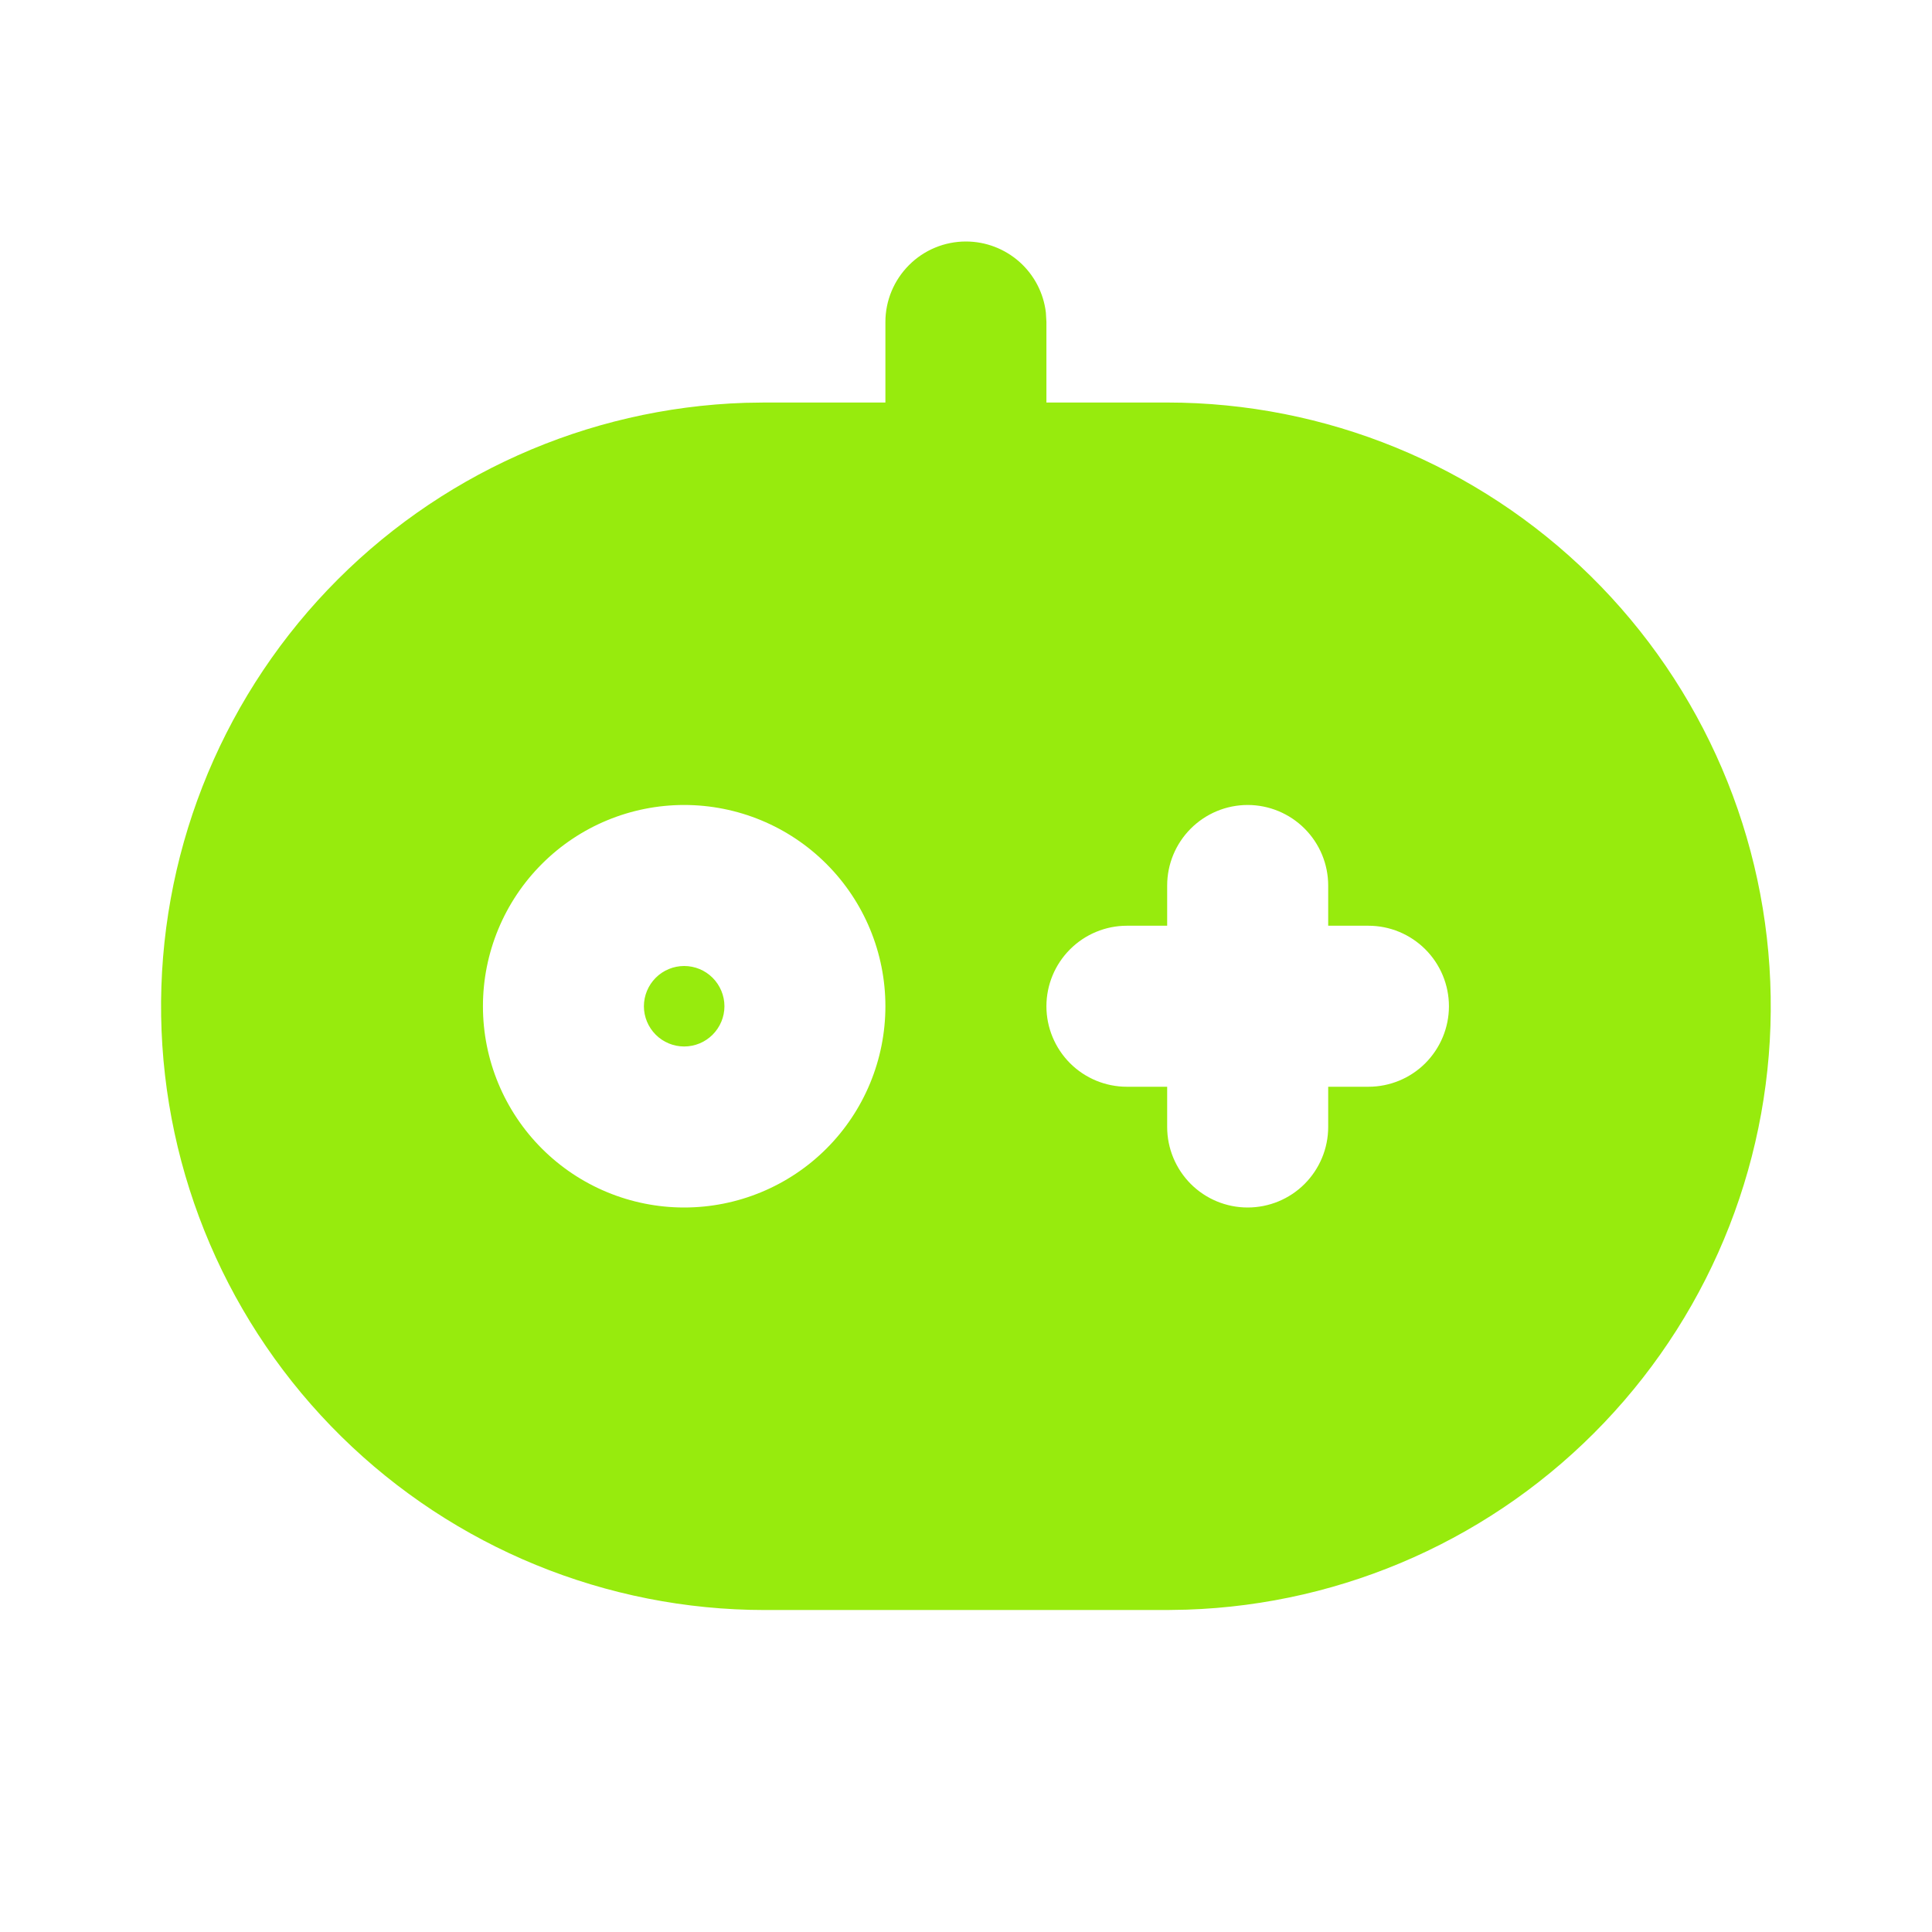 <svg width="32" height="32" viewBox="0 0 32 32" fill="none" xmlns="http://www.w3.org/2000/svg">
<path d="M15.999 4C16.325 4 16.64 4.12 16.885 4.337C17.129 4.554 17.285 4.853 17.323 5.177L17.332 5.333V6.667H19.332C21.956 6.667 24.474 7.699 26.344 9.539C28.214 11.38 29.286 13.881 29.328 16.505C29.371 19.128 28.381 21.663 26.571 23.563C24.762 25.463 22.278 26.576 19.656 26.661L19.332 26.667H12.665C10.042 26.666 7.523 25.634 5.654 23.794C3.784 21.953 2.712 19.452 2.669 16.829C2.627 14.205 3.617 11.67 5.426 9.77C7.236 7.87 9.719 6.758 12.341 6.672L12.665 6.667H14.665V5.333C14.665 4.98 14.806 4.641 15.056 4.391C15.306 4.14 15.645 4 15.999 4ZM20.665 13.333C20.312 13.333 19.973 13.474 19.723 13.724C19.473 13.974 19.332 14.313 19.332 14.667V15.333H18.665C18.312 15.333 17.973 15.474 17.723 15.724C17.473 15.974 17.332 16.313 17.332 16.667C17.332 17.02 17.473 17.359 17.723 17.61C17.973 17.86 18.312 18 18.665 18H19.332V18.667C19.332 19.02 19.473 19.359 19.723 19.61C19.973 19.86 20.312 20 20.665 20C21.019 20 21.358 19.86 21.608 19.61C21.858 19.359 21.999 19.02 21.999 18.667V18H22.665C23.019 18 23.358 17.86 23.608 17.61C23.858 17.359 23.999 17.02 23.999 16.667C23.999 16.313 23.858 15.974 23.608 15.724C23.358 15.474 23.019 15.333 22.665 15.333H21.999V14.667C21.999 14.313 21.858 13.974 21.608 13.724C21.358 13.474 21.019 13.333 20.665 13.333ZM11.332 13.333C10.448 13.333 9.6 13.684 8.975 14.31C8.35 14.935 7.999 15.783 7.999 16.667C7.999 17.551 8.35 18.399 8.975 19.024C9.6 19.649 10.448 20 11.332 20C12.216 20 13.064 19.649 13.689 19.024C14.314 18.399 14.665 17.551 14.665 16.667C14.665 15.783 14.314 14.935 13.689 14.31C13.064 13.684 12.216 13.333 11.332 13.333ZM11.332 16C11.509 16 11.678 16.07 11.803 16.195C11.928 16.32 11.999 16.49 11.999 16.667C11.999 16.843 11.928 17.013 11.803 17.138C11.678 17.263 11.509 17.333 11.332 17.333C11.155 17.333 10.986 17.263 10.861 17.138C10.736 17.013 10.665 16.843 10.665 16.667C10.665 16.49 10.736 16.32 10.861 16.195C10.986 16.07 11.155 16 11.332 16Z" fill="#97EB0D"/>
</svg>

